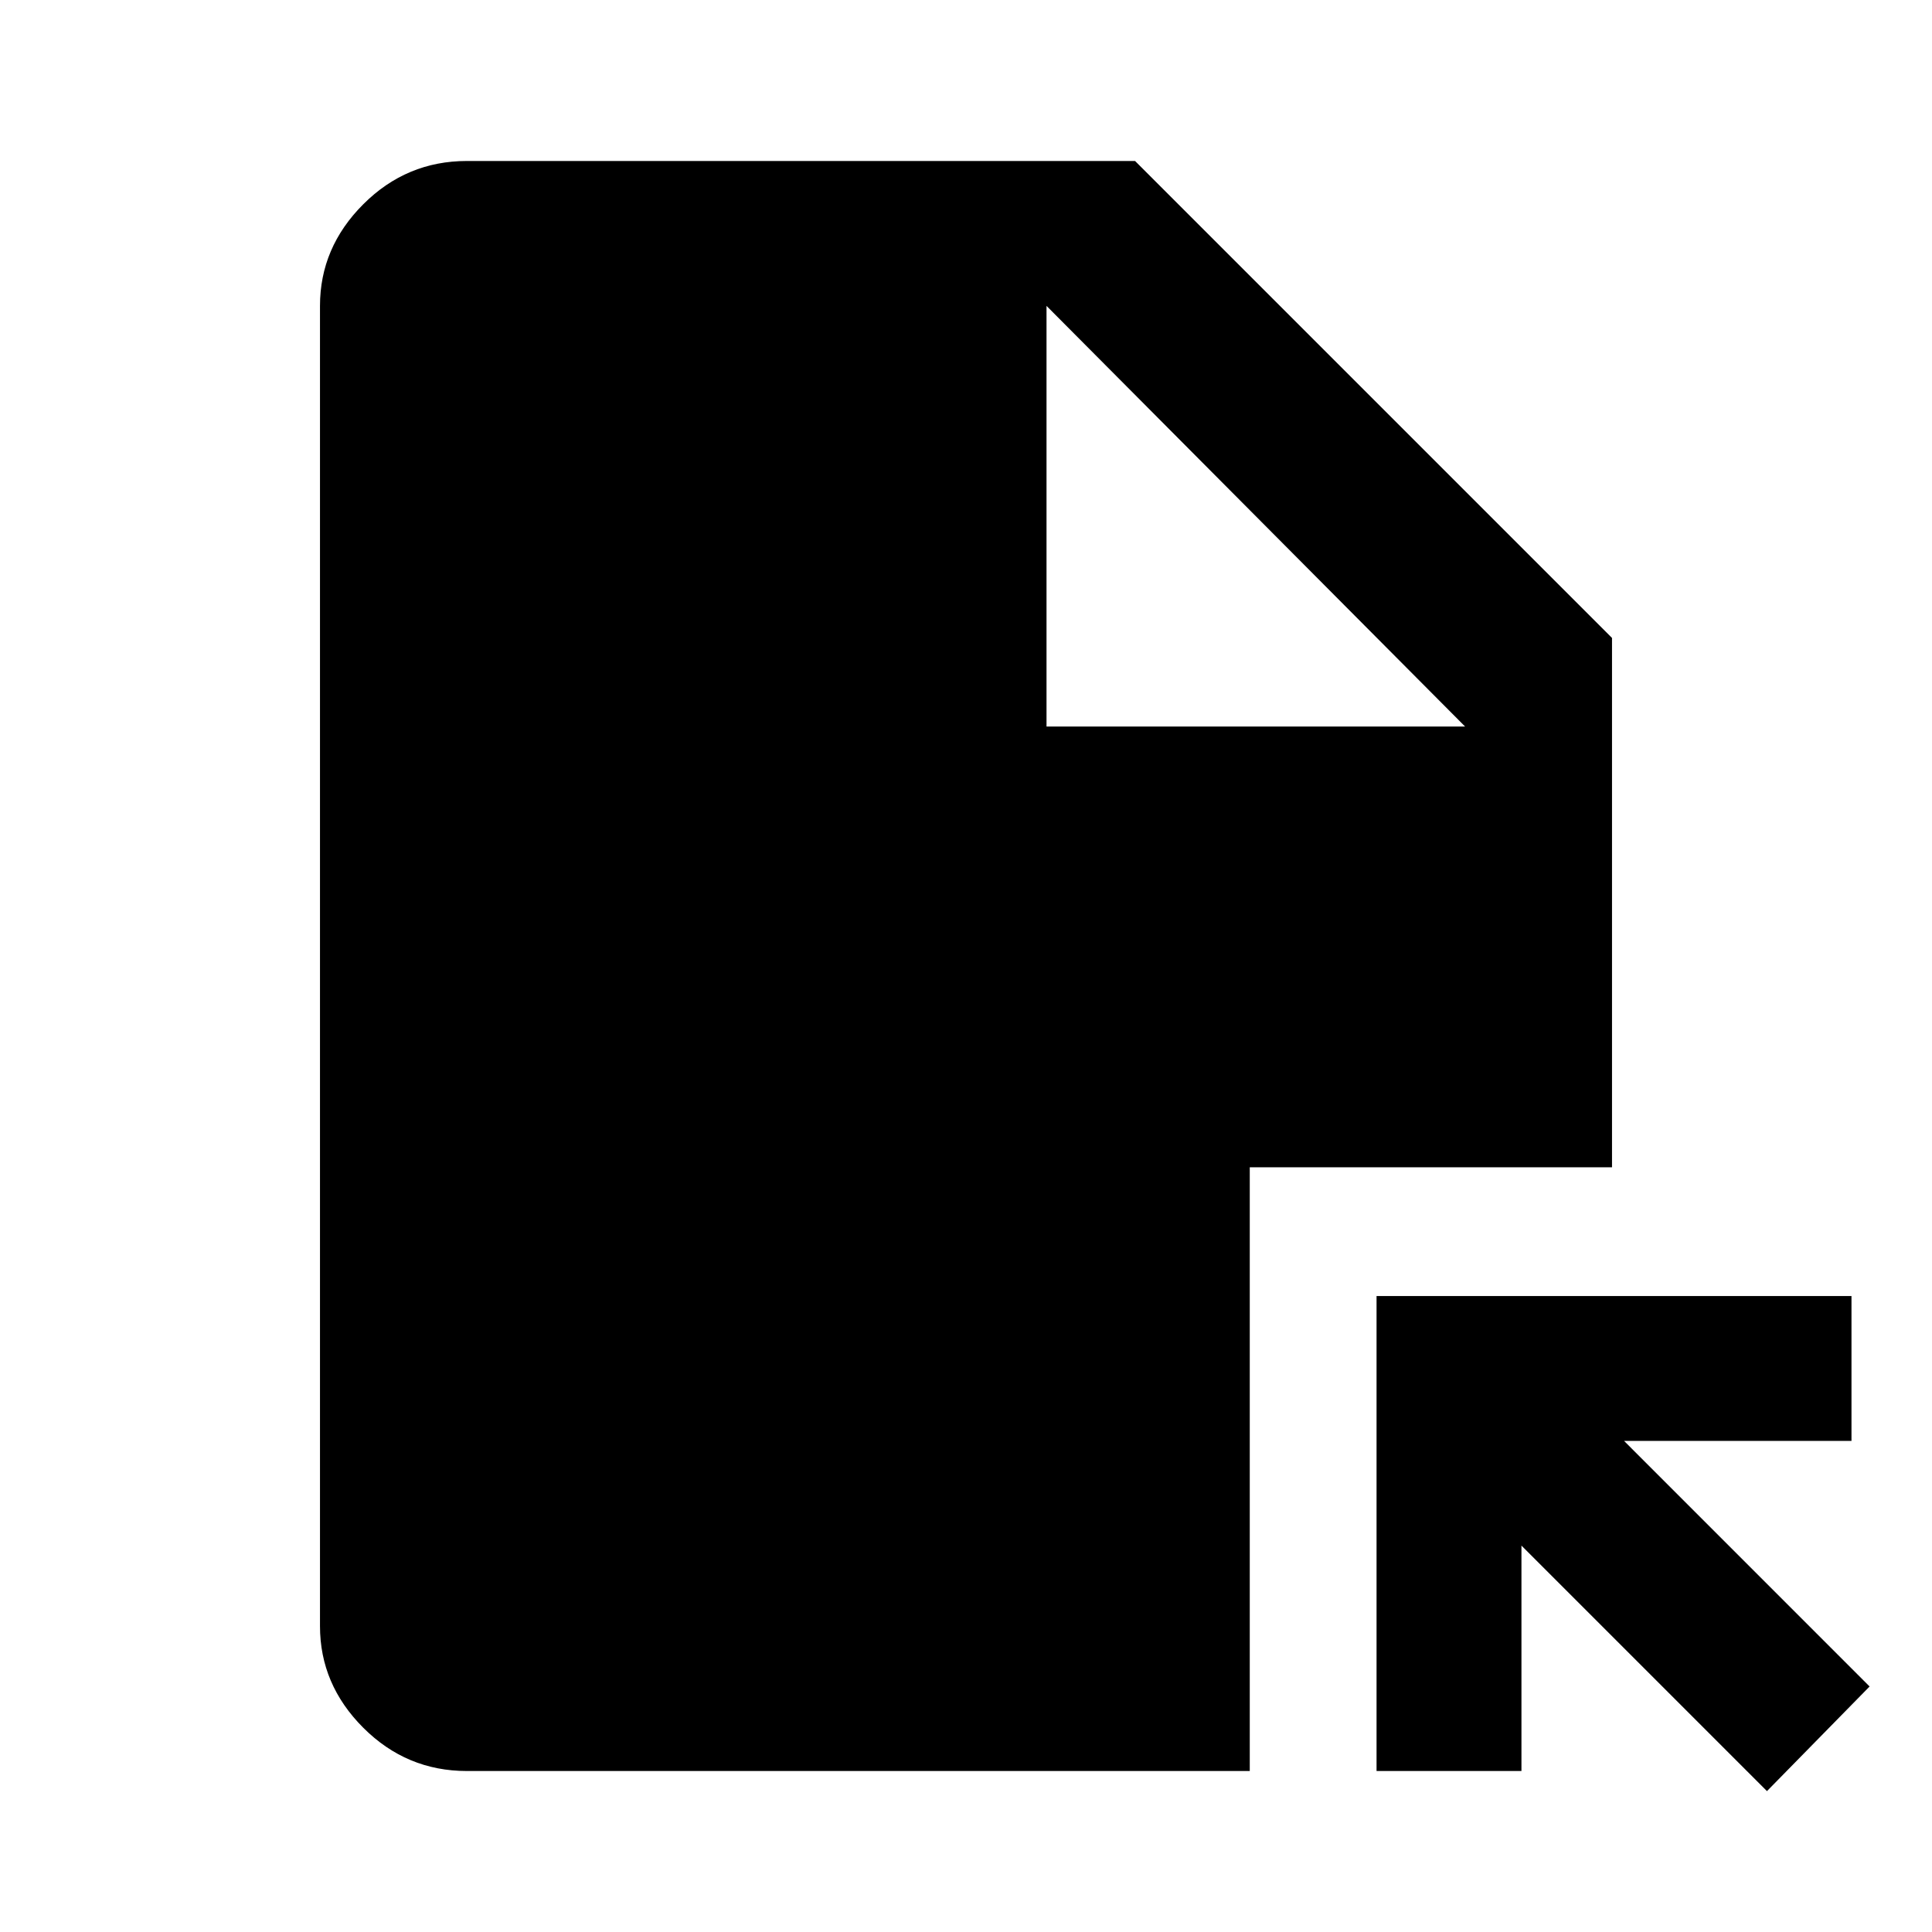 <svg xmlns="http://www.w3.org/2000/svg" height="40" width="40"><path d="M36.583 37.083 31.5 32v4.667h-3v-9.834h9.833v3h-4.708l5.083 5.084ZM21.667 15.042h8.666l-8.666-8.709Zm-12 21.625q-1.25 0-2.146-.896-.896-.896-.896-2.104V6.333q0-1.208.896-2.104.896-.896 2.146-.896H23.5l9.875 9.875v10.959h-7.5v12.5Z"/></svg>